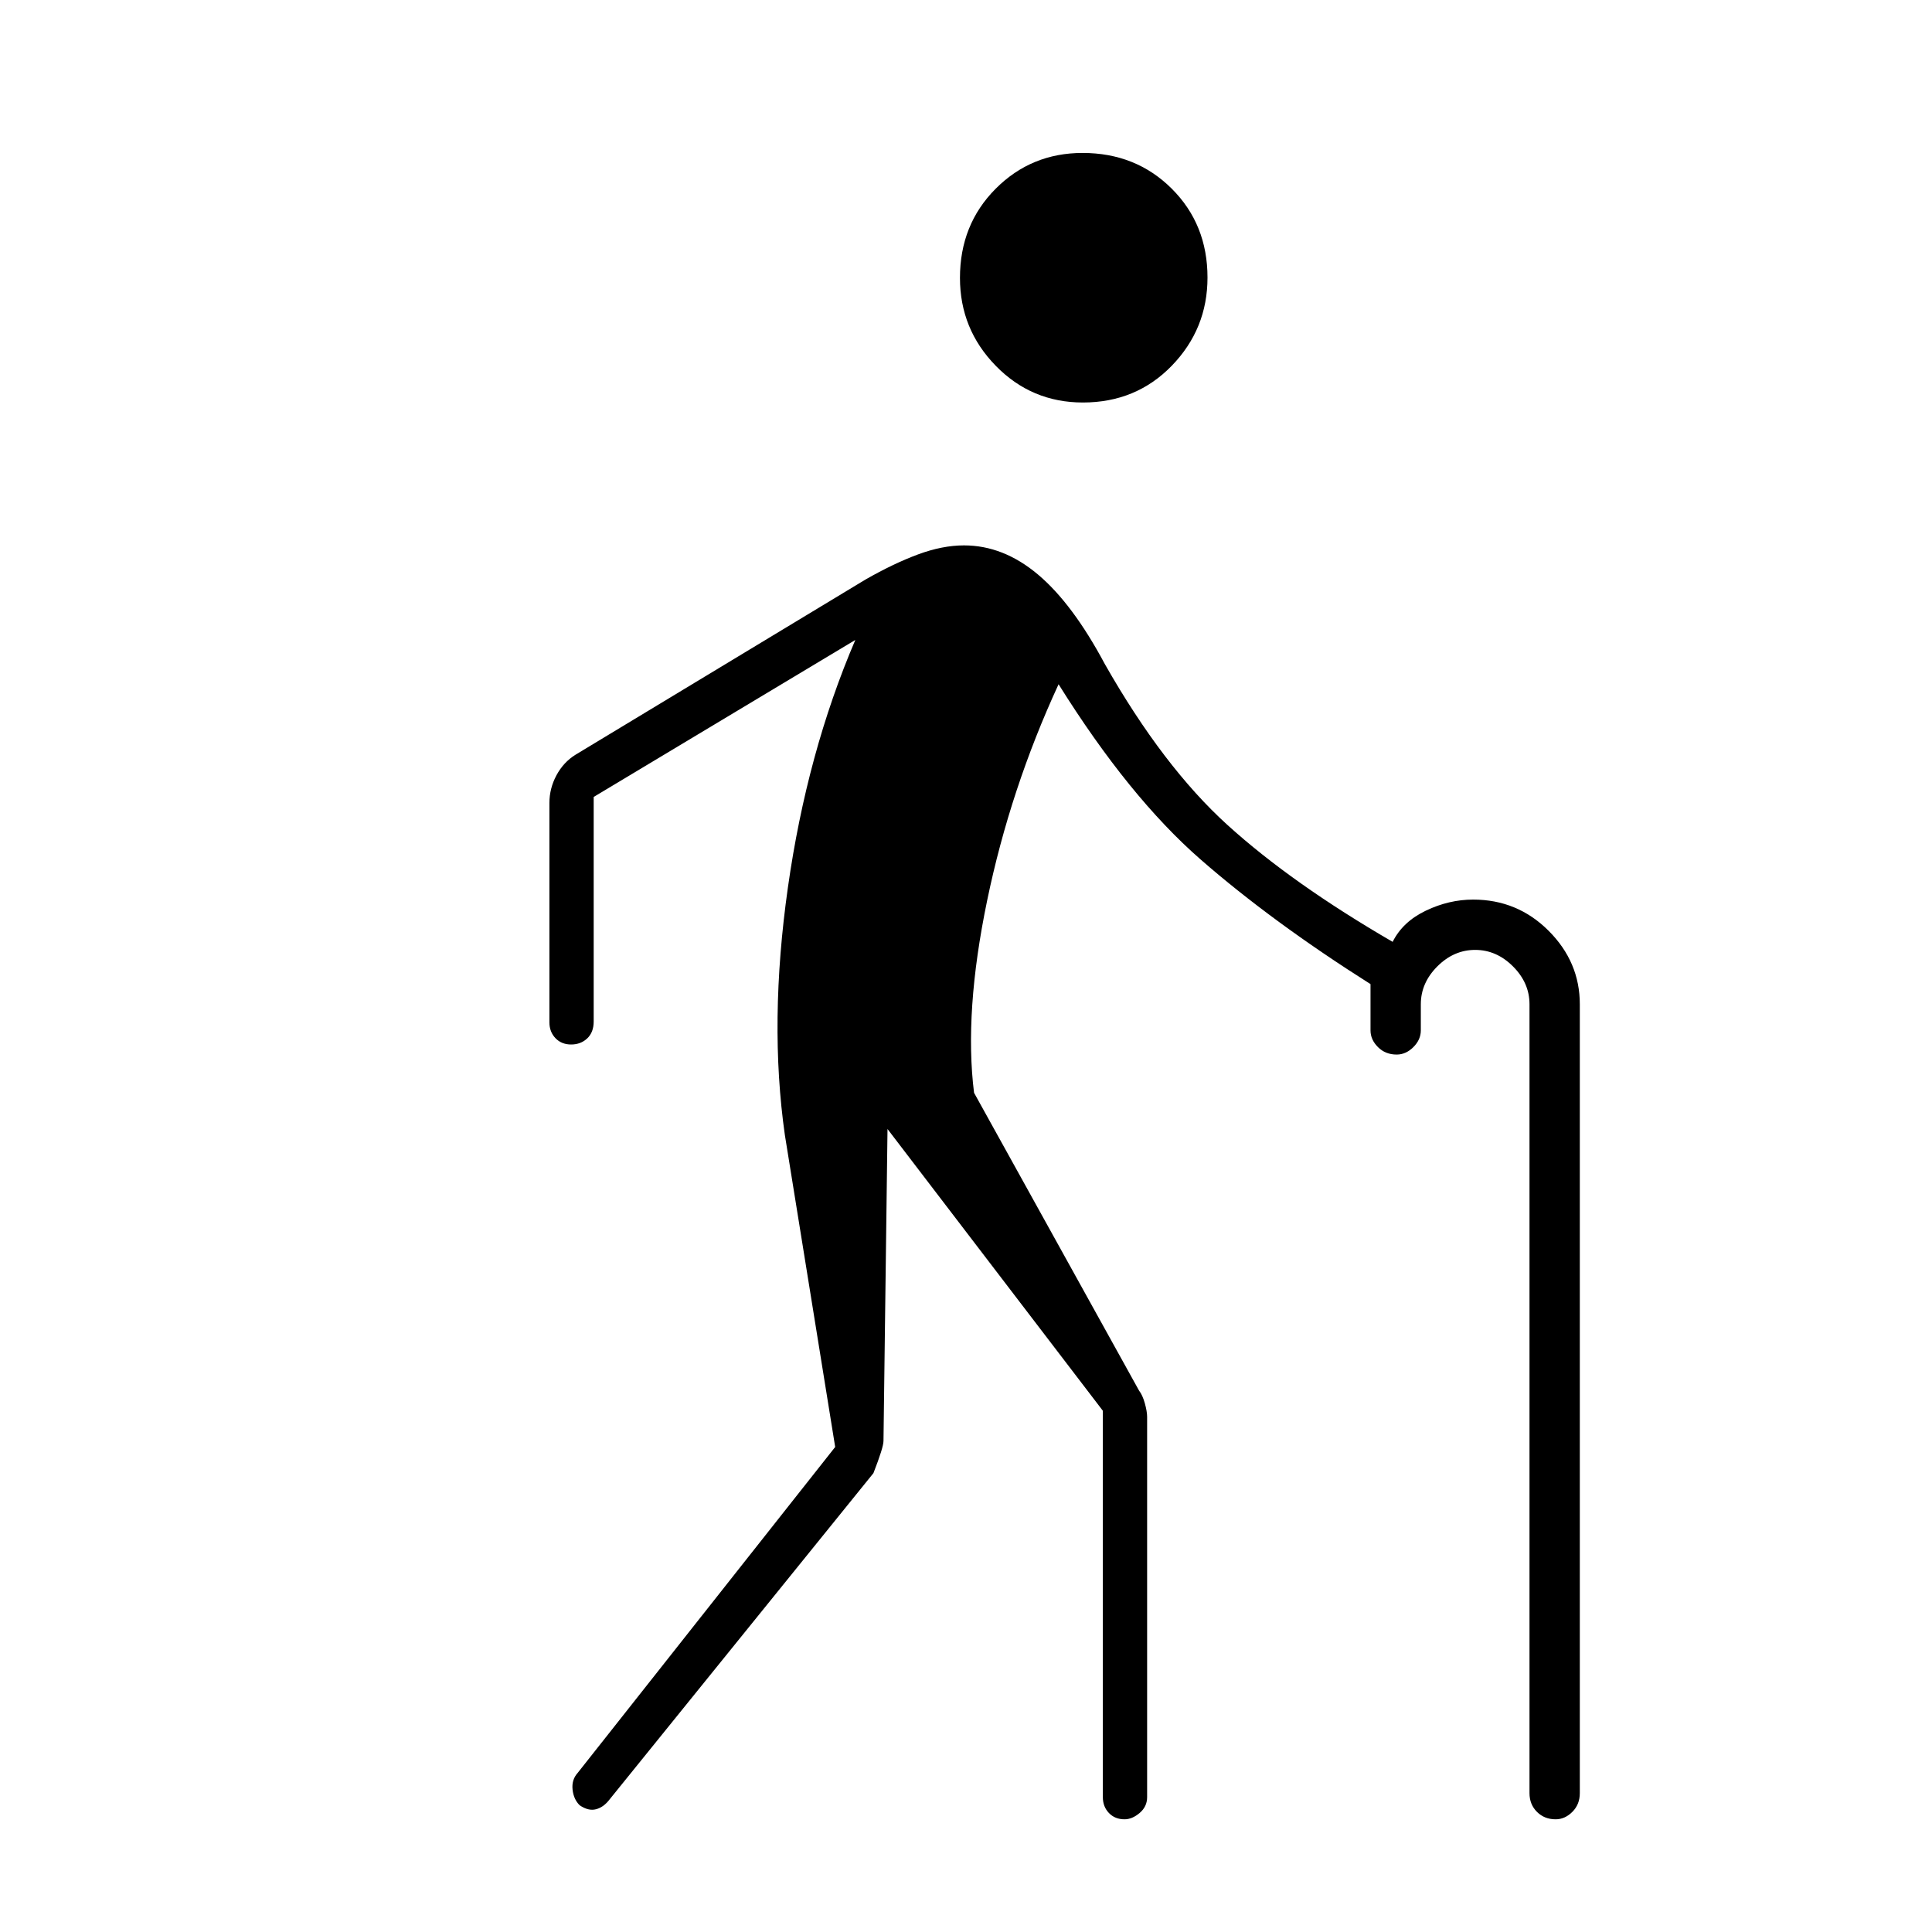 <svg xmlns="http://www.w3.org/2000/svg" width="48" height="48" viewBox="0 -960 960 960"><path d="M538.08-760q-25.48 0-43.28-18.22-17.8-18.221-17.8-43.7 0-26.48 17.72-44.28 17.721-17.8 43.2-17.8 26.48 0 44.28 17.72 17.8 17.721 17.8 44.2 0 25.48-17.72 43.78-17.721 18.3-44.2 18.3ZM694-436q-5.6 0-9.3-3.7-3.7-3.7-3.7-8.3v-23q-49-31-84.5-62T526-620q-24 52-35.5 107.5T484-417l82 148q1.714 2.174 2.857 6.283Q570-258.609 570-256v189q0 4.7-3.711 7.85-3.71 3.15-7.5 3.15Q554-56 551-59.15T548-67v-192L441-399l-2 155q0 3.182-5 16L303-66q-3 4-6.826 5-3.826 1-8.174-2-3-3-3.5-7.826T287-79l128-162-25-155q-8-56 1.5-123T425-642l-130 78v111.571q0 5.379-3.211 8.404-3.21 3.025-8 3.025-4.789 0-7.789-3.15t-3-7.85v-109q0-7.238 3.5-13.762T286-585l144-87q14-8 26.123-12.5Q468.245-689 479-689q19.591 0 36.795 14.5Q533-660 549-630q29 51 61 80t82 58q5-10 16.5-15.5T732-513q22 0 37.5 15.5T785-461v392q0 5.6-3.7 9.3-3.7 3.7-8.3 3.7-5.6 0-9.3-3.7-3.7-3.7-3.7-9.3v-392q0-10.6-8.2-18.8-8.2-8.2-18.8-8.2-10.6 0-18.8 8.2-8.2 8.2-8.2 18.8v13q0 4.6-3.7 8.3-3.7 3.7-8.3 3.7Z"/></svg>